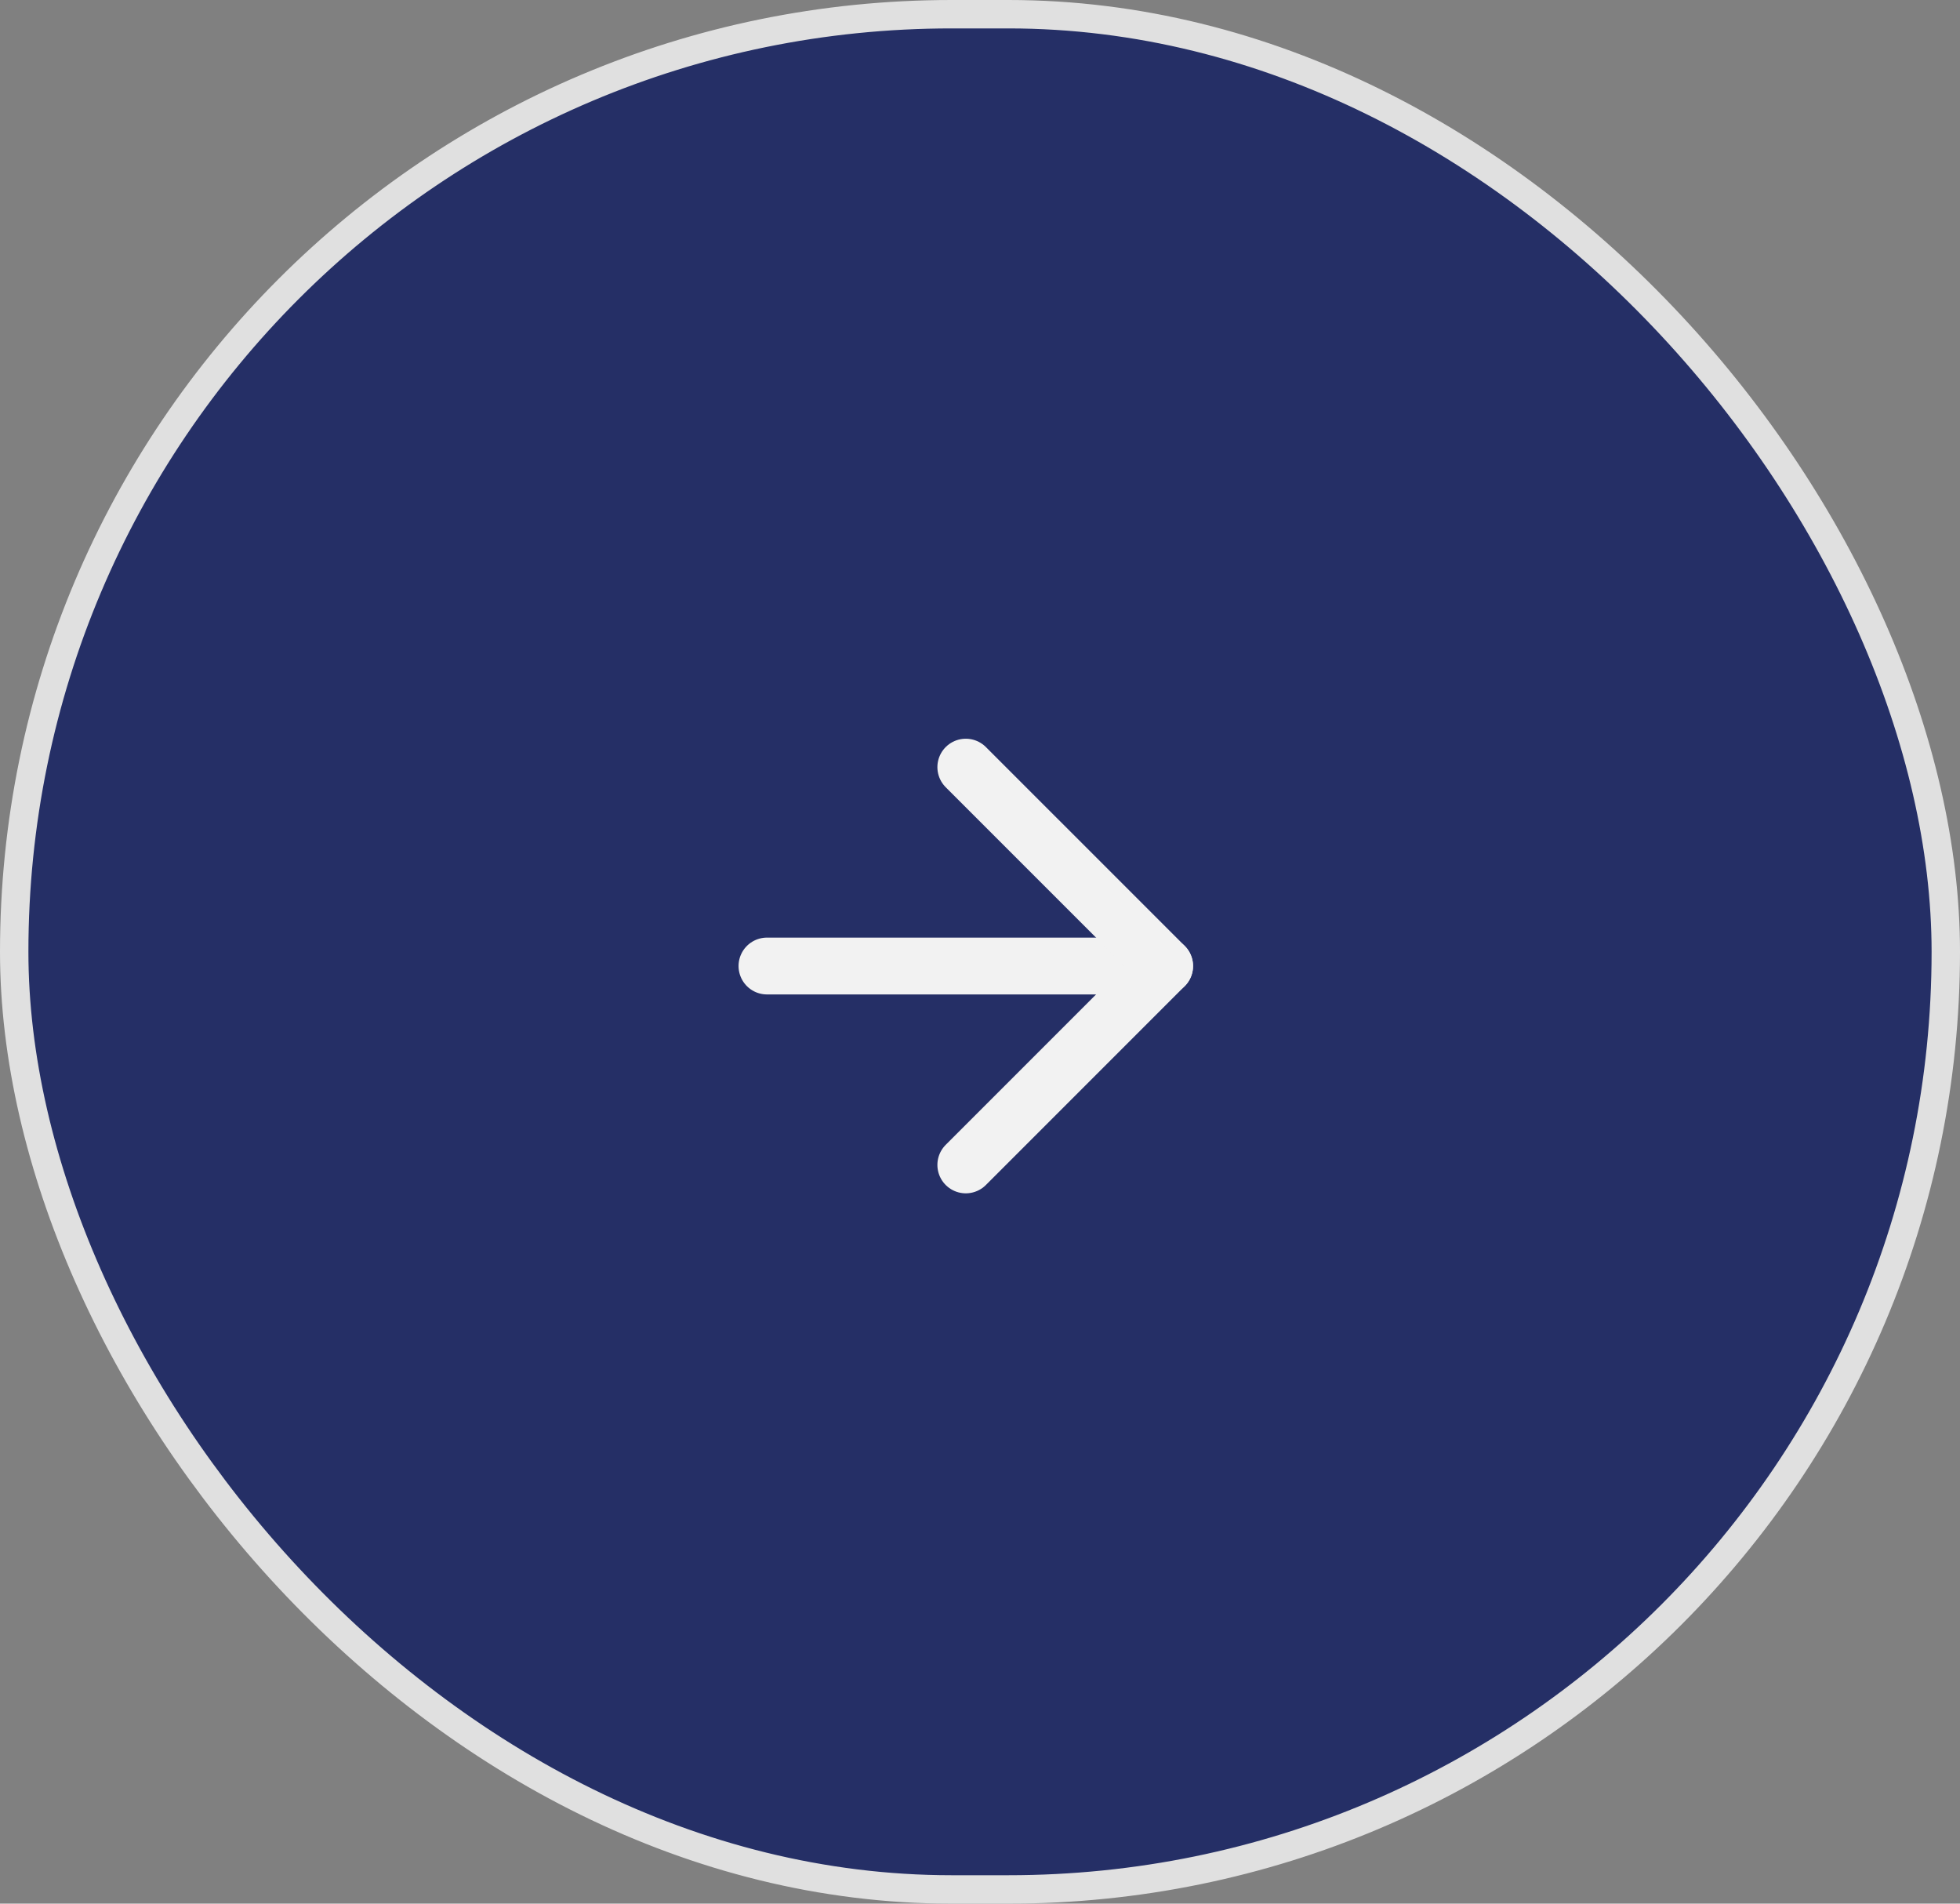 <svg width="69" height="67" viewBox="0 0 69 67" fill="none" xmlns="http://www.w3.org/2000/svg">
<rect x="0" y="0" width="69" height="67" fill="#808080" stroke="none"/>
<rect x="0.5" y="0.5" width="68" height="66" rx="33" fill="#252F66" stroke="#E0E0E0"/>
<path d="M27 34H41" stroke="#F2F2F2" stroke-width="2" stroke-linecap="round" stroke-linejoin="round"/>
<path d="M34 27L41 34L34 41" stroke="#F2F2F2" stroke-width="2" stroke-linecap="round" stroke-linejoin="round"/>
</svg>
